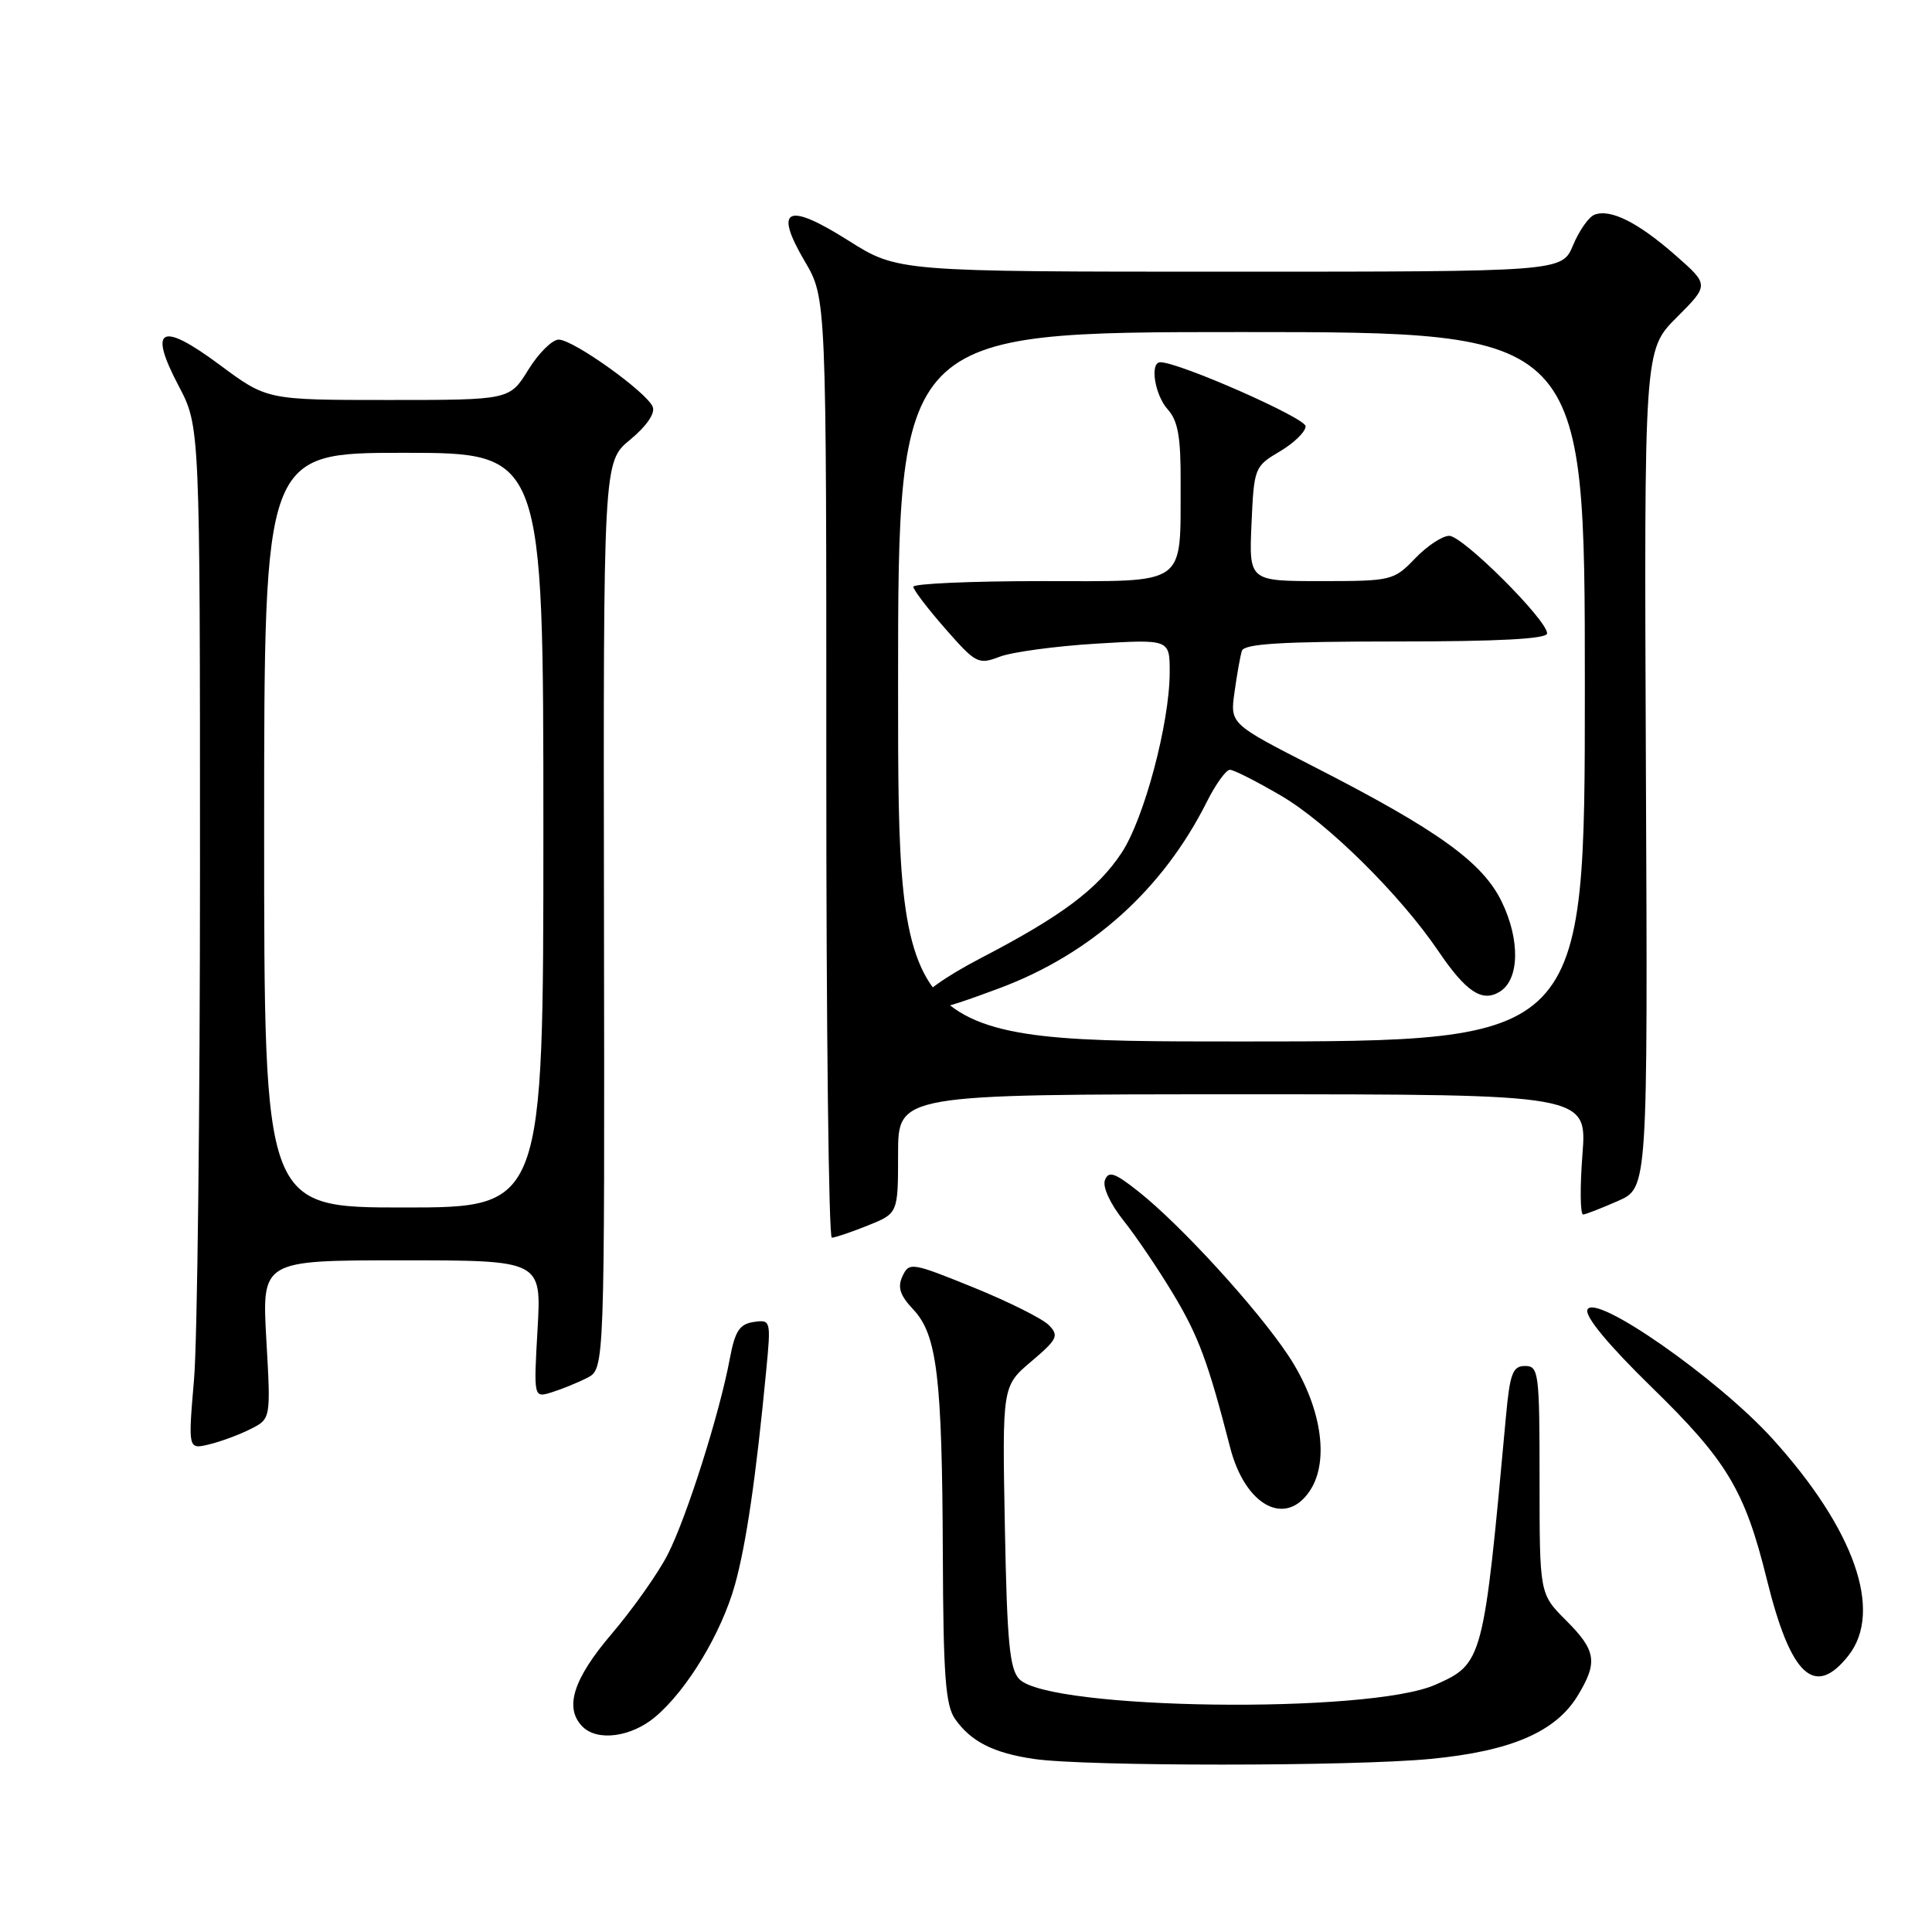 <?xml version="1.0" encoding="UTF-8" standalone="no"?>
<!DOCTYPE svg PUBLIC "-//W3C//DTD SVG 1.1//EN" "http://www.w3.org/Graphics/SVG/1.1/DTD/svg11.dtd" >
<svg xmlns="http://www.w3.org/2000/svg" xmlns:xlink="http://www.w3.org/1999/xlink" version="1.1" viewBox="0 0 256 256">
 <g >
 <path fill="currentColor"
d=" M 189.61 233.06 C 200.20 232.04 206.12 229.49 209.04 224.71 C 211.75 220.25 211.52 218.72 207.50 214.70 C 204.00 211.20 204.00 211.20 204.00 196.10 C 204.00 181.88 203.89 181.00 202.08 181.00 C 200.44 181.00 200.07 181.97 199.54 187.75 C 196.58 220.12 196.50 220.45 190.18 223.24 C 181.38 227.14 139.16 226.58 135.09 222.52 C 133.78 221.21 133.44 217.68 133.15 202.30 C 132.80 183.66 132.80 183.66 136.65 180.40 C 140.11 177.47 140.35 176.98 138.98 175.59 C 138.14 174.73 133.64 172.48 128.98 170.59 C 120.82 167.28 120.47 167.22 119.59 169.09 C 118.90 170.56 119.24 171.63 121.02 173.52 C 124.17 176.87 124.84 182.45 124.93 206.03 C 124.99 221.97 125.28 225.96 126.55 227.77 C 128.65 230.77 131.63 232.28 137.00 233.07 C 143.79 234.07 179.26 234.07 189.61 233.06 Z  M 86.82 227.50 C 91.04 223.95 95.58 216.42 97.38 210.00 C 98.87 204.66 100.18 195.70 101.52 181.67 C 102.17 174.95 102.14 174.84 99.87 175.17 C 98.00 175.44 97.39 176.37 96.71 180.00 C 95.35 187.32 90.96 201.14 88.47 205.99 C 87.20 208.47 83.87 213.18 81.08 216.46 C 75.93 222.49 74.73 226.33 77.20 228.80 C 79.17 230.77 83.65 230.17 86.82 227.50 Z  M 244.93 219.37 C 249.54 213.50 245.75 202.67 234.87 190.65 C 227.63 182.66 211.24 171.22 210.34 173.55 C 210.00 174.44 213.13 178.22 218.78 183.74 C 228.85 193.55 231.20 197.47 234.12 209.30 C 237.28 222.09 240.45 225.05 244.93 219.37 Z  M 173.60 197.48 C 176.23 193.47 175.04 186.14 170.70 179.60 C 166.55 173.36 156.50 162.36 150.86 157.89 C 147.71 155.39 146.89 155.11 146.41 156.37 C 146.07 157.26 147.10 159.50 148.85 161.70 C 150.52 163.79 153.50 168.20 155.48 171.50 C 158.82 177.06 160.09 180.50 163.00 191.80 C 164.99 199.54 170.37 202.42 173.60 197.48 Z  M 33.19 189.36 C 35.89 188.01 35.89 188.01 35.29 177.50 C 34.70 167.00 34.70 167.00 53.22 167.00 C 71.75 167.00 71.75 167.00 71.23 176.11 C 70.71 185.23 70.71 185.23 73.10 184.49 C 74.42 184.08 76.54 183.22 77.81 182.57 C 80.12 181.38 80.12 181.38 80.03 121.29 C 79.94 61.19 79.94 61.19 83.50 58.26 C 85.65 56.49 86.84 54.77 86.49 53.91 C 85.71 51.97 75.96 45.00 74.03 45.00 C 73.17 45.00 71.36 46.80 70.00 49.00 C 67.53 53.00 67.53 53.00 51.45 53.00 C 35.38 53.00 35.38 53.00 29.13 48.36 C 21.30 42.54 19.60 43.40 23.67 51.13 C 26.50 56.50 26.50 56.50 26.50 115.00 C 26.50 147.18 26.15 177.68 25.71 182.78 C 24.92 192.06 24.92 192.06 27.71 191.39 C 29.25 191.02 31.71 190.11 33.19 189.36 Z  M 114.98 162.39 C 119.00 160.78 119.00 160.78 119.00 152.89 C 119.00 145.00 119.00 145.00 164.65 145.00 C 210.30 145.00 210.30 145.00 209.68 153.00 C 209.34 157.40 209.39 160.97 209.78 160.93 C 210.18 160.89 212.26 160.07 214.42 159.12 C 218.34 157.39 218.34 157.39 218.09 101.89 C 217.85 46.39 217.85 46.39 222.16 42.07 C 226.48 37.75 226.48 37.75 221.99 33.81 C 217.05 29.47 213.39 27.64 211.28 28.45 C 210.53 28.73 209.25 30.55 208.44 32.49 C 206.97 36.00 206.97 36.00 162.96 36.00 C 118.95 36.00 118.95 36.00 112.41 31.87 C 104.26 26.72 102.49 27.58 106.65 34.65 C 109.50 39.50 109.50 39.50 109.49 101.75 C 109.48 135.99 109.81 164.00 110.22 164.00 C 110.62 164.00 112.77 163.28 114.98 162.39 Z  M 35.00 110.00 C 35.00 60.00 35.00 60.00 53.50 60.00 C 72.00 60.00 72.00 60.00 72.00 110.00 C 72.00 160.00 72.00 160.00 53.50 160.00 C 35.00 160.00 35.00 160.00 35.00 110.00 Z  M 119.00 91.00 C 119.00 44.00 119.00 44.00 164.50 44.00 C 210.00 44.00 210.00 44.00 210.00 91.00 C 210.00 138.00 210.00 138.00 164.50 138.00 C 119.00 138.00 119.00 138.00 119.00 91.00 Z  M 132.44 130.94 C 144.61 126.38 154.07 117.88 159.91 106.25 C 161.08 103.91 162.46 102.00 162.97 102.00 C 163.48 102.00 166.55 103.56 169.79 105.46 C 175.90 109.04 185.56 118.59 190.60 126.04 C 194.28 131.46 196.41 132.86 198.75 131.39 C 201.34 129.77 201.44 124.55 198.99 119.49 C 196.46 114.26 190.54 110.00 174.06 101.57 C 162.99 95.91 162.99 95.91 163.58 91.71 C 163.90 89.39 164.34 86.94 164.55 86.25 C 164.84 85.30 169.82 85.00 184.97 85.00 C 198.58 85.00 205.00 84.66 205.00 83.93 C 205.00 82.14 193.82 71.00 192.03 71.00 C 191.12 71.00 189.08 72.35 187.50 74.00 C 184.70 76.92 184.38 77.00 175.06 77.00 C 165.50 77.00 165.50 77.00 165.83 69.42 C 166.16 61.98 166.23 61.80 169.58 59.82 C 171.46 58.71 173.00 57.21 173.00 56.48 C 173.00 55.38 156.22 47.99 153.75 48.00 C 152.32 48.00 153.01 52.35 154.74 54.26 C 156.08 55.74 156.47 57.94 156.44 63.84 C 156.38 77.88 157.61 77.00 137.98 77.00 C 128.64 77.00 121.01 77.34 121.02 77.75 C 121.03 78.16 122.94 80.67 125.27 83.32 C 129.30 87.92 129.64 88.10 132.46 87.02 C 134.09 86.40 139.82 85.62 145.21 85.29 C 155.00 84.70 155.00 84.70 154.99 89.10 C 154.98 95.81 151.60 108.50 148.62 113.00 C 145.42 117.83 140.68 121.38 130.01 126.93 C 125.21 129.43 122.00 131.73 122.00 132.66 C 122.00 134.45 123.88 134.14 132.44 130.94 Z "/>
</g>
</svg>